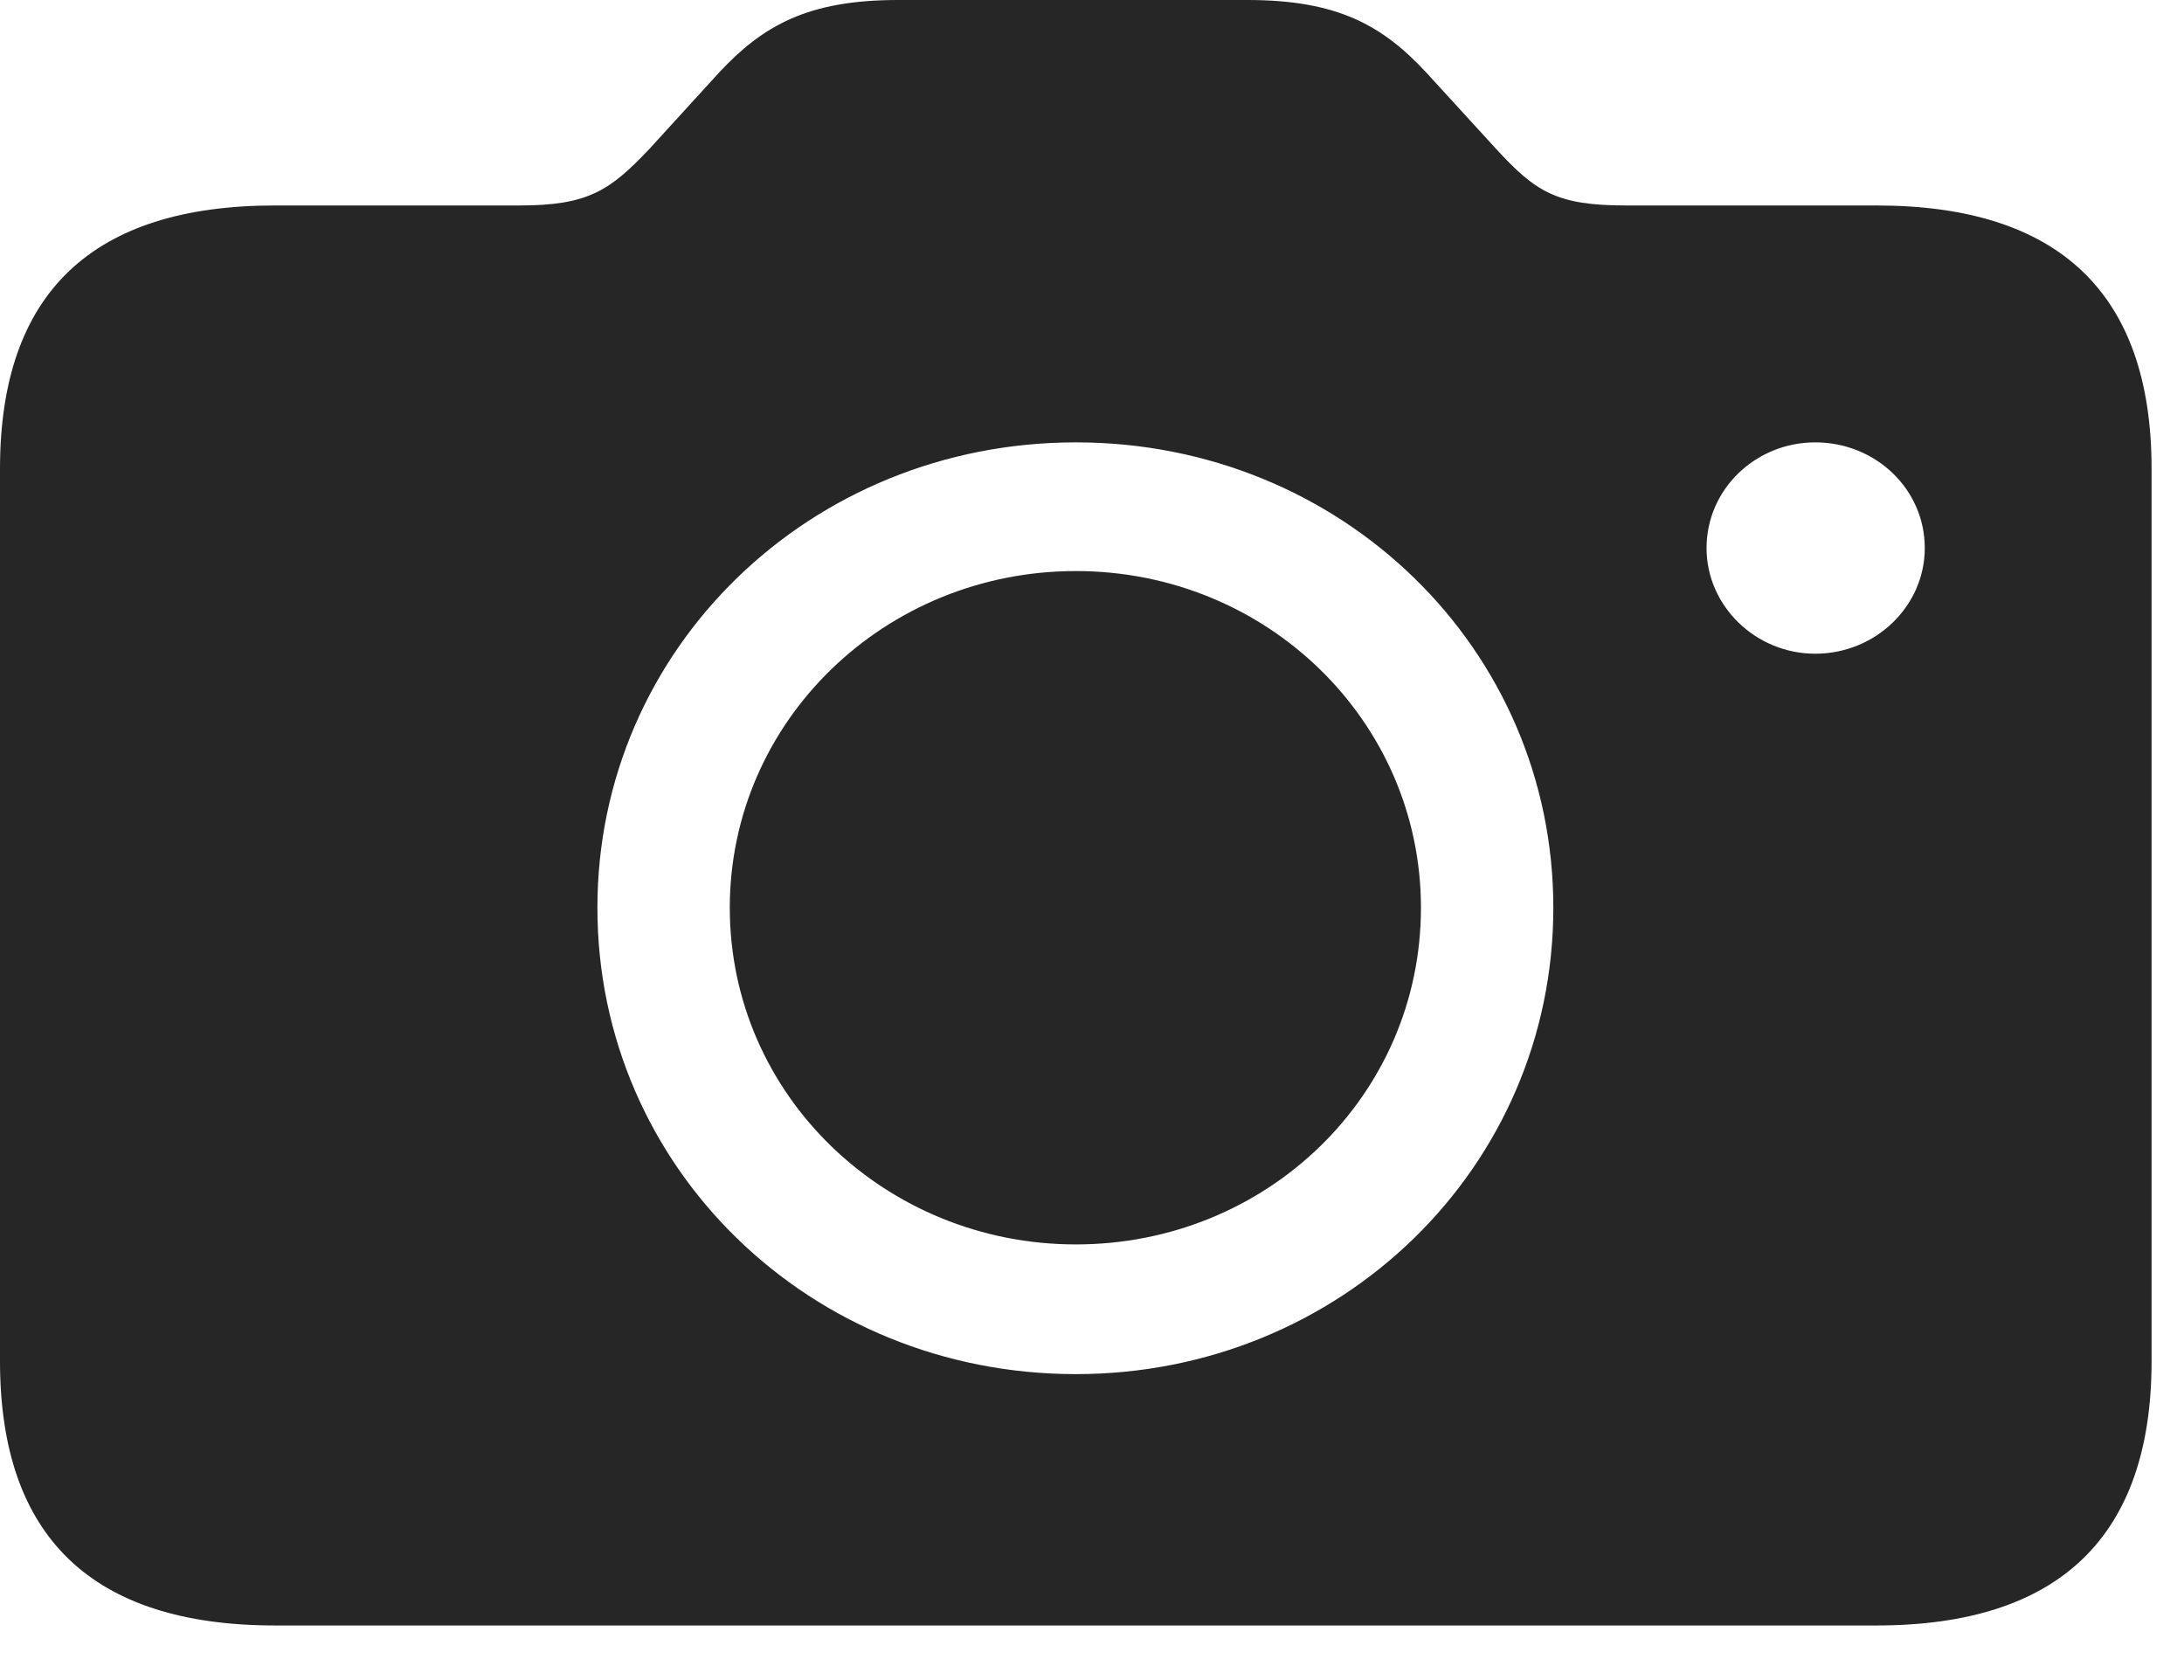 <svg width="13" height="10" viewBox="0 0 13 10" fill="none" xmlns="http://www.w3.org/2000/svg">
<g id="camera.fill 1" clip-path="url(#clip0_34_754)">
<g id="Group">
<path id="Vector" d="M10.805 3.891C10.45 3.891 10.158 3.607 10.158 3.262C10.158 2.912 10.45 2.633 10.805 2.633C11.165 2.633 11.457 2.912 11.457 3.262C11.457 3.607 11.165 3.891 10.805 3.891ZM1.637 9.675H11.17C12.254 9.675 12.807 9.148 12.807 8.102V2.79C12.807 1.745 12.254 1.223 11.17 1.223H9.678C9.266 1.223 9.141 1.142 8.907 0.888L8.489 0.431C8.229 0.152 7.963 0 7.426 0H5.345C4.808 0 4.542 0.152 4.281 0.431L3.864 0.888C3.629 1.136 3.499 1.223 3.092 1.223H1.637C0.548 1.223 0 1.745 0 2.79V8.102C0 9.148 0.548 9.675 1.637 9.675ZM6.404 8.179C4.824 8.179 3.556 6.951 3.556 5.403C3.556 3.861 4.824 2.633 6.404 2.633C7.984 2.633 9.246 3.861 9.246 5.403C9.246 6.951 7.978 8.179 6.404 8.179ZM6.404 7.407C7.54 7.407 8.458 6.52 8.458 5.403C8.458 4.292 7.54 3.399 6.404 3.399C5.267 3.399 4.344 4.292 4.344 5.403C4.344 6.52 5.272 7.407 6.404 7.407Z" fill="black" fill-opacity="0.85"/>
</g>
</g>
<defs>
<clipPath id="clip0_34_754">
<rect width="13" height="10" fill="white"/>
</clipPath>
</defs>
</svg>
